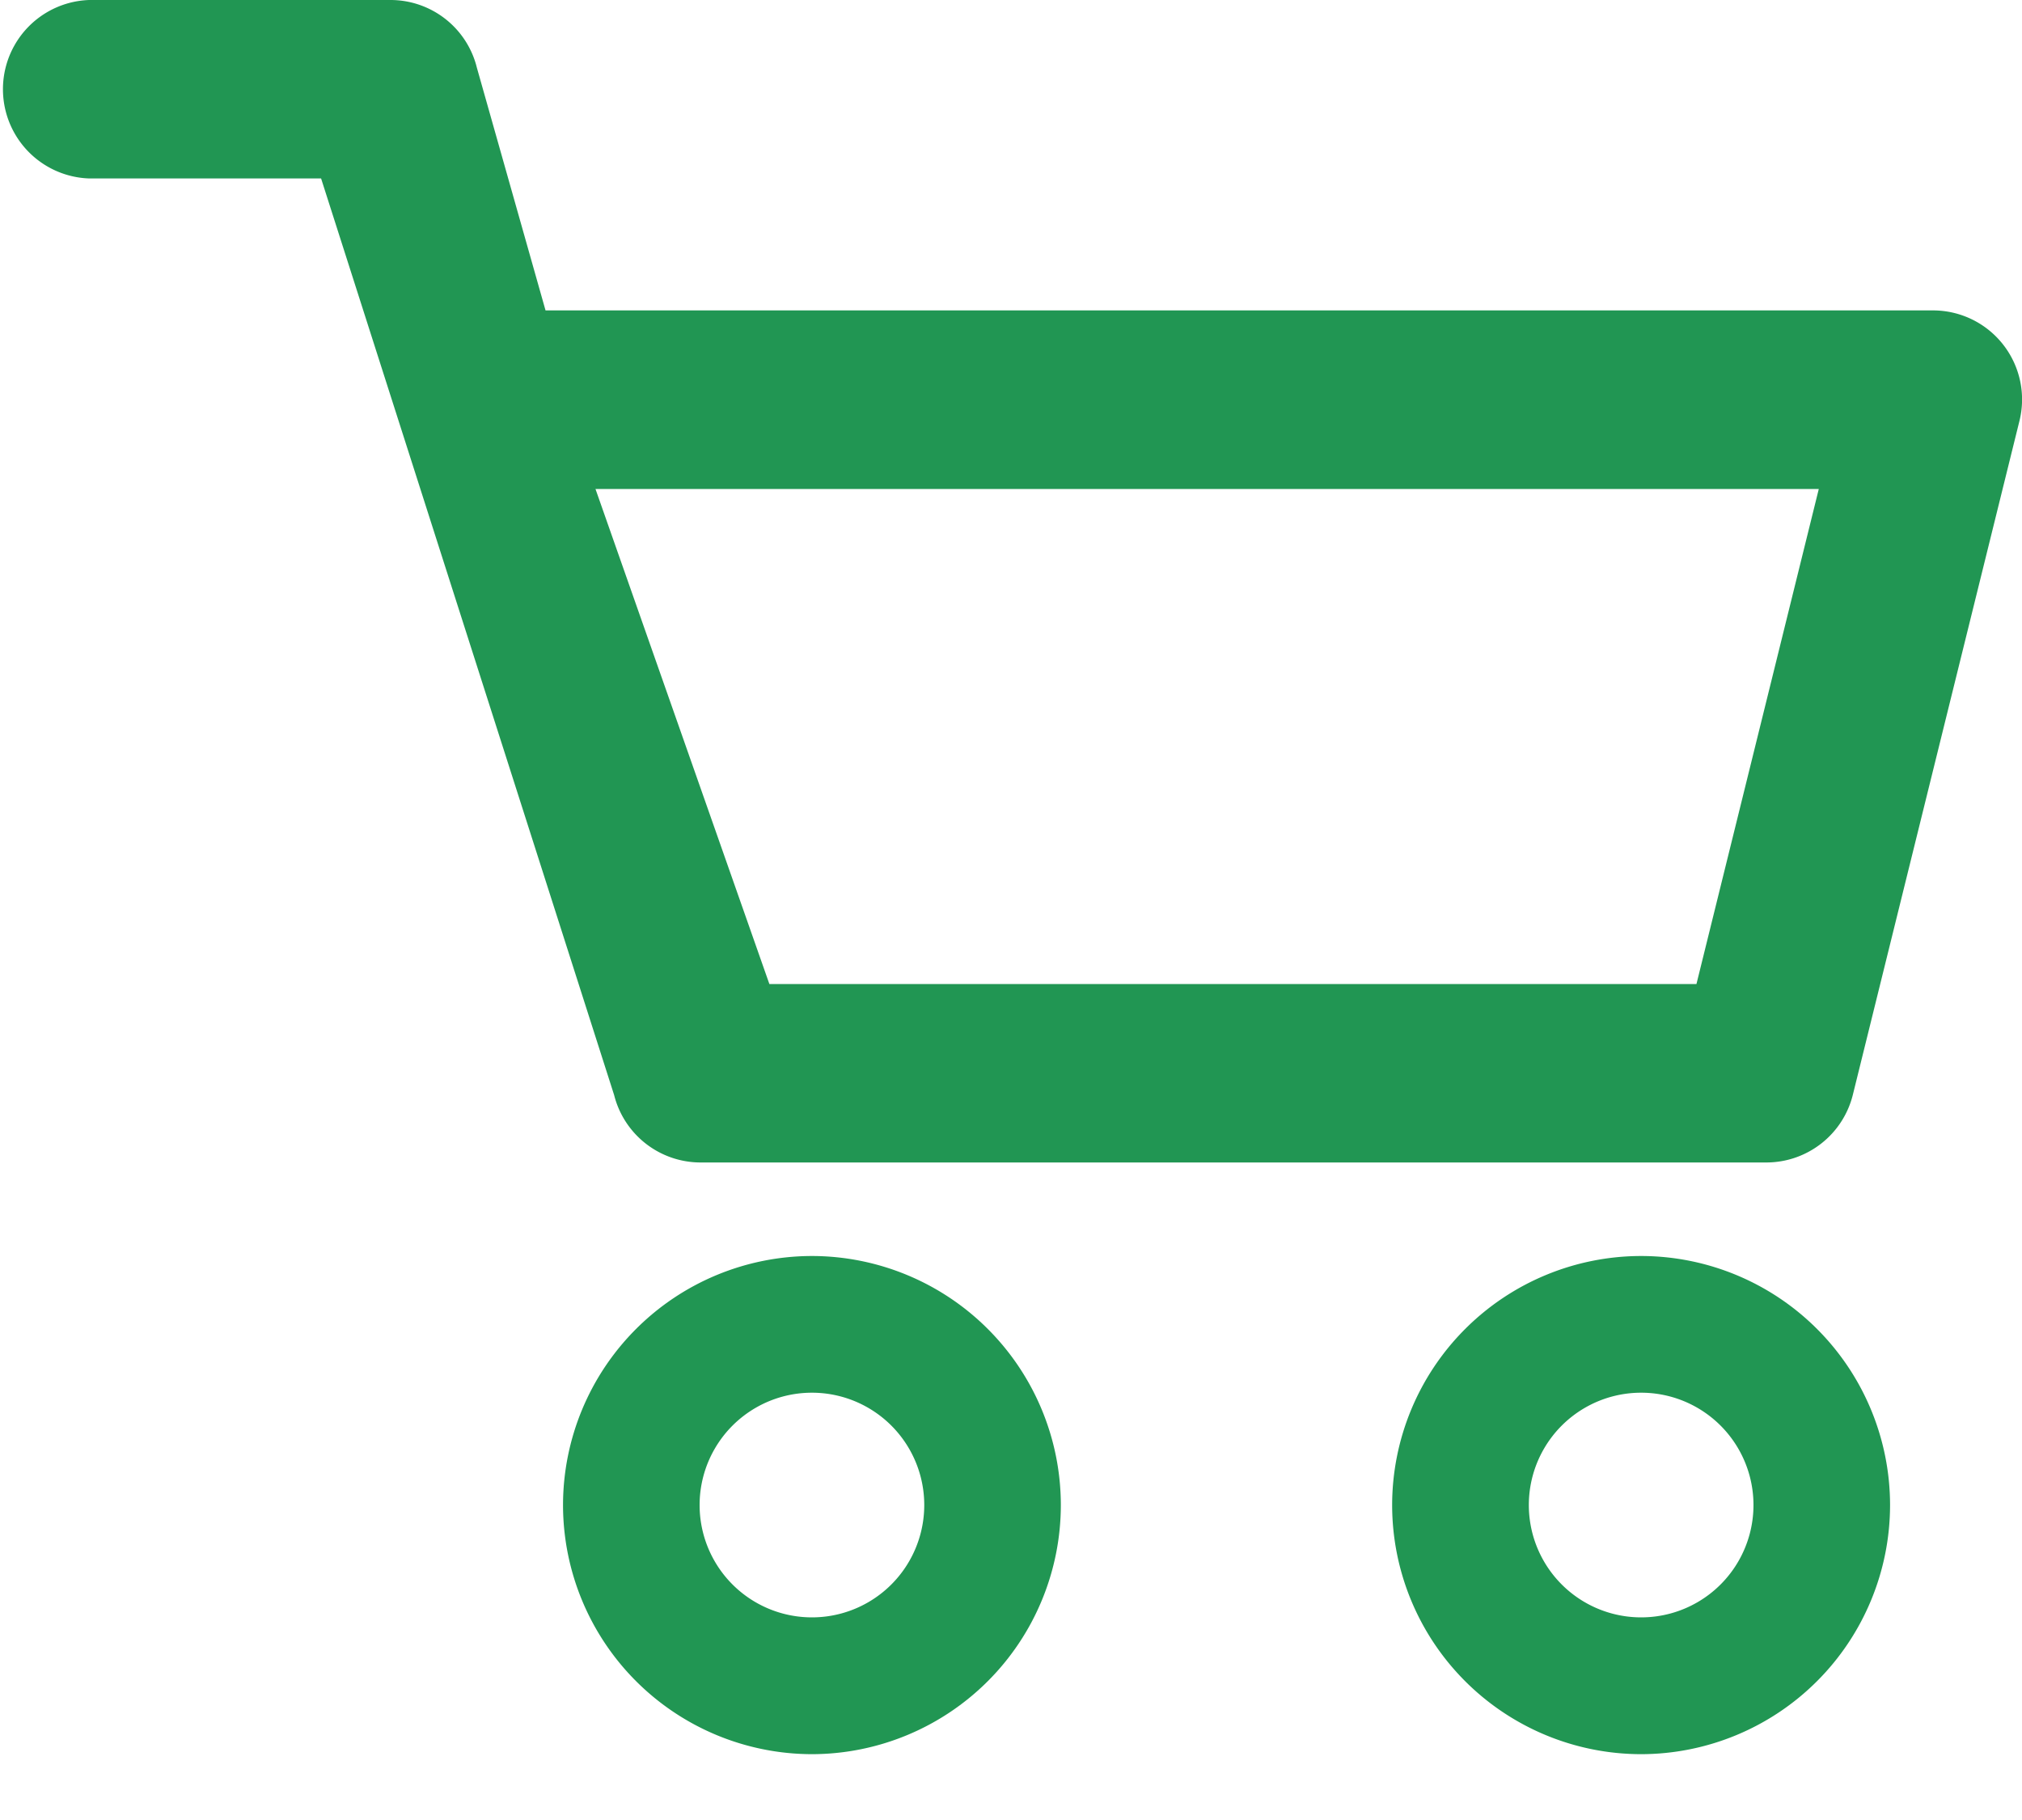 <svg xmlns="http://www.w3.org/2000/svg" fill="none" viewBox="0 0 20 18"><path fill="#219653" d="M3.861 0a.88.88 0 01.856.67l.679 2.4h13.722a.881.881 0 01.856 1.096l-1.647 6.661a.882.882 0 01-.857.67H6.93a.882.882 0 01-.858-.677l.004.015-2.9-9.07H.883A.883.883 0 01.882 0h2.98zm14.13 4.836H5.89L7.61 9.732h9.17l1.21-4.896zM8.031 12.422a2.465 2.465 0 012.462 2.463 2.466 2.466 0 01-2.462 2.464 2.466 2.466 0 01-2.462-2.464 2.465 2.465 0 012.462-2.463zm0 1.352a1.111 1.111 0 100 2.222 1.111 1.111 0 000-2.222zM16.233 12.422a2.465 2.465 0 012.462 2.463 2.466 2.466 0 01-2.462 2.464 2.465 2.465 0 01-2.463-2.464 2.465 2.465 0 012.463-2.463zm0 1.352a1.111 1.111 0 100 2.222 1.111 1.111 0 000-2.222z"/></svg>